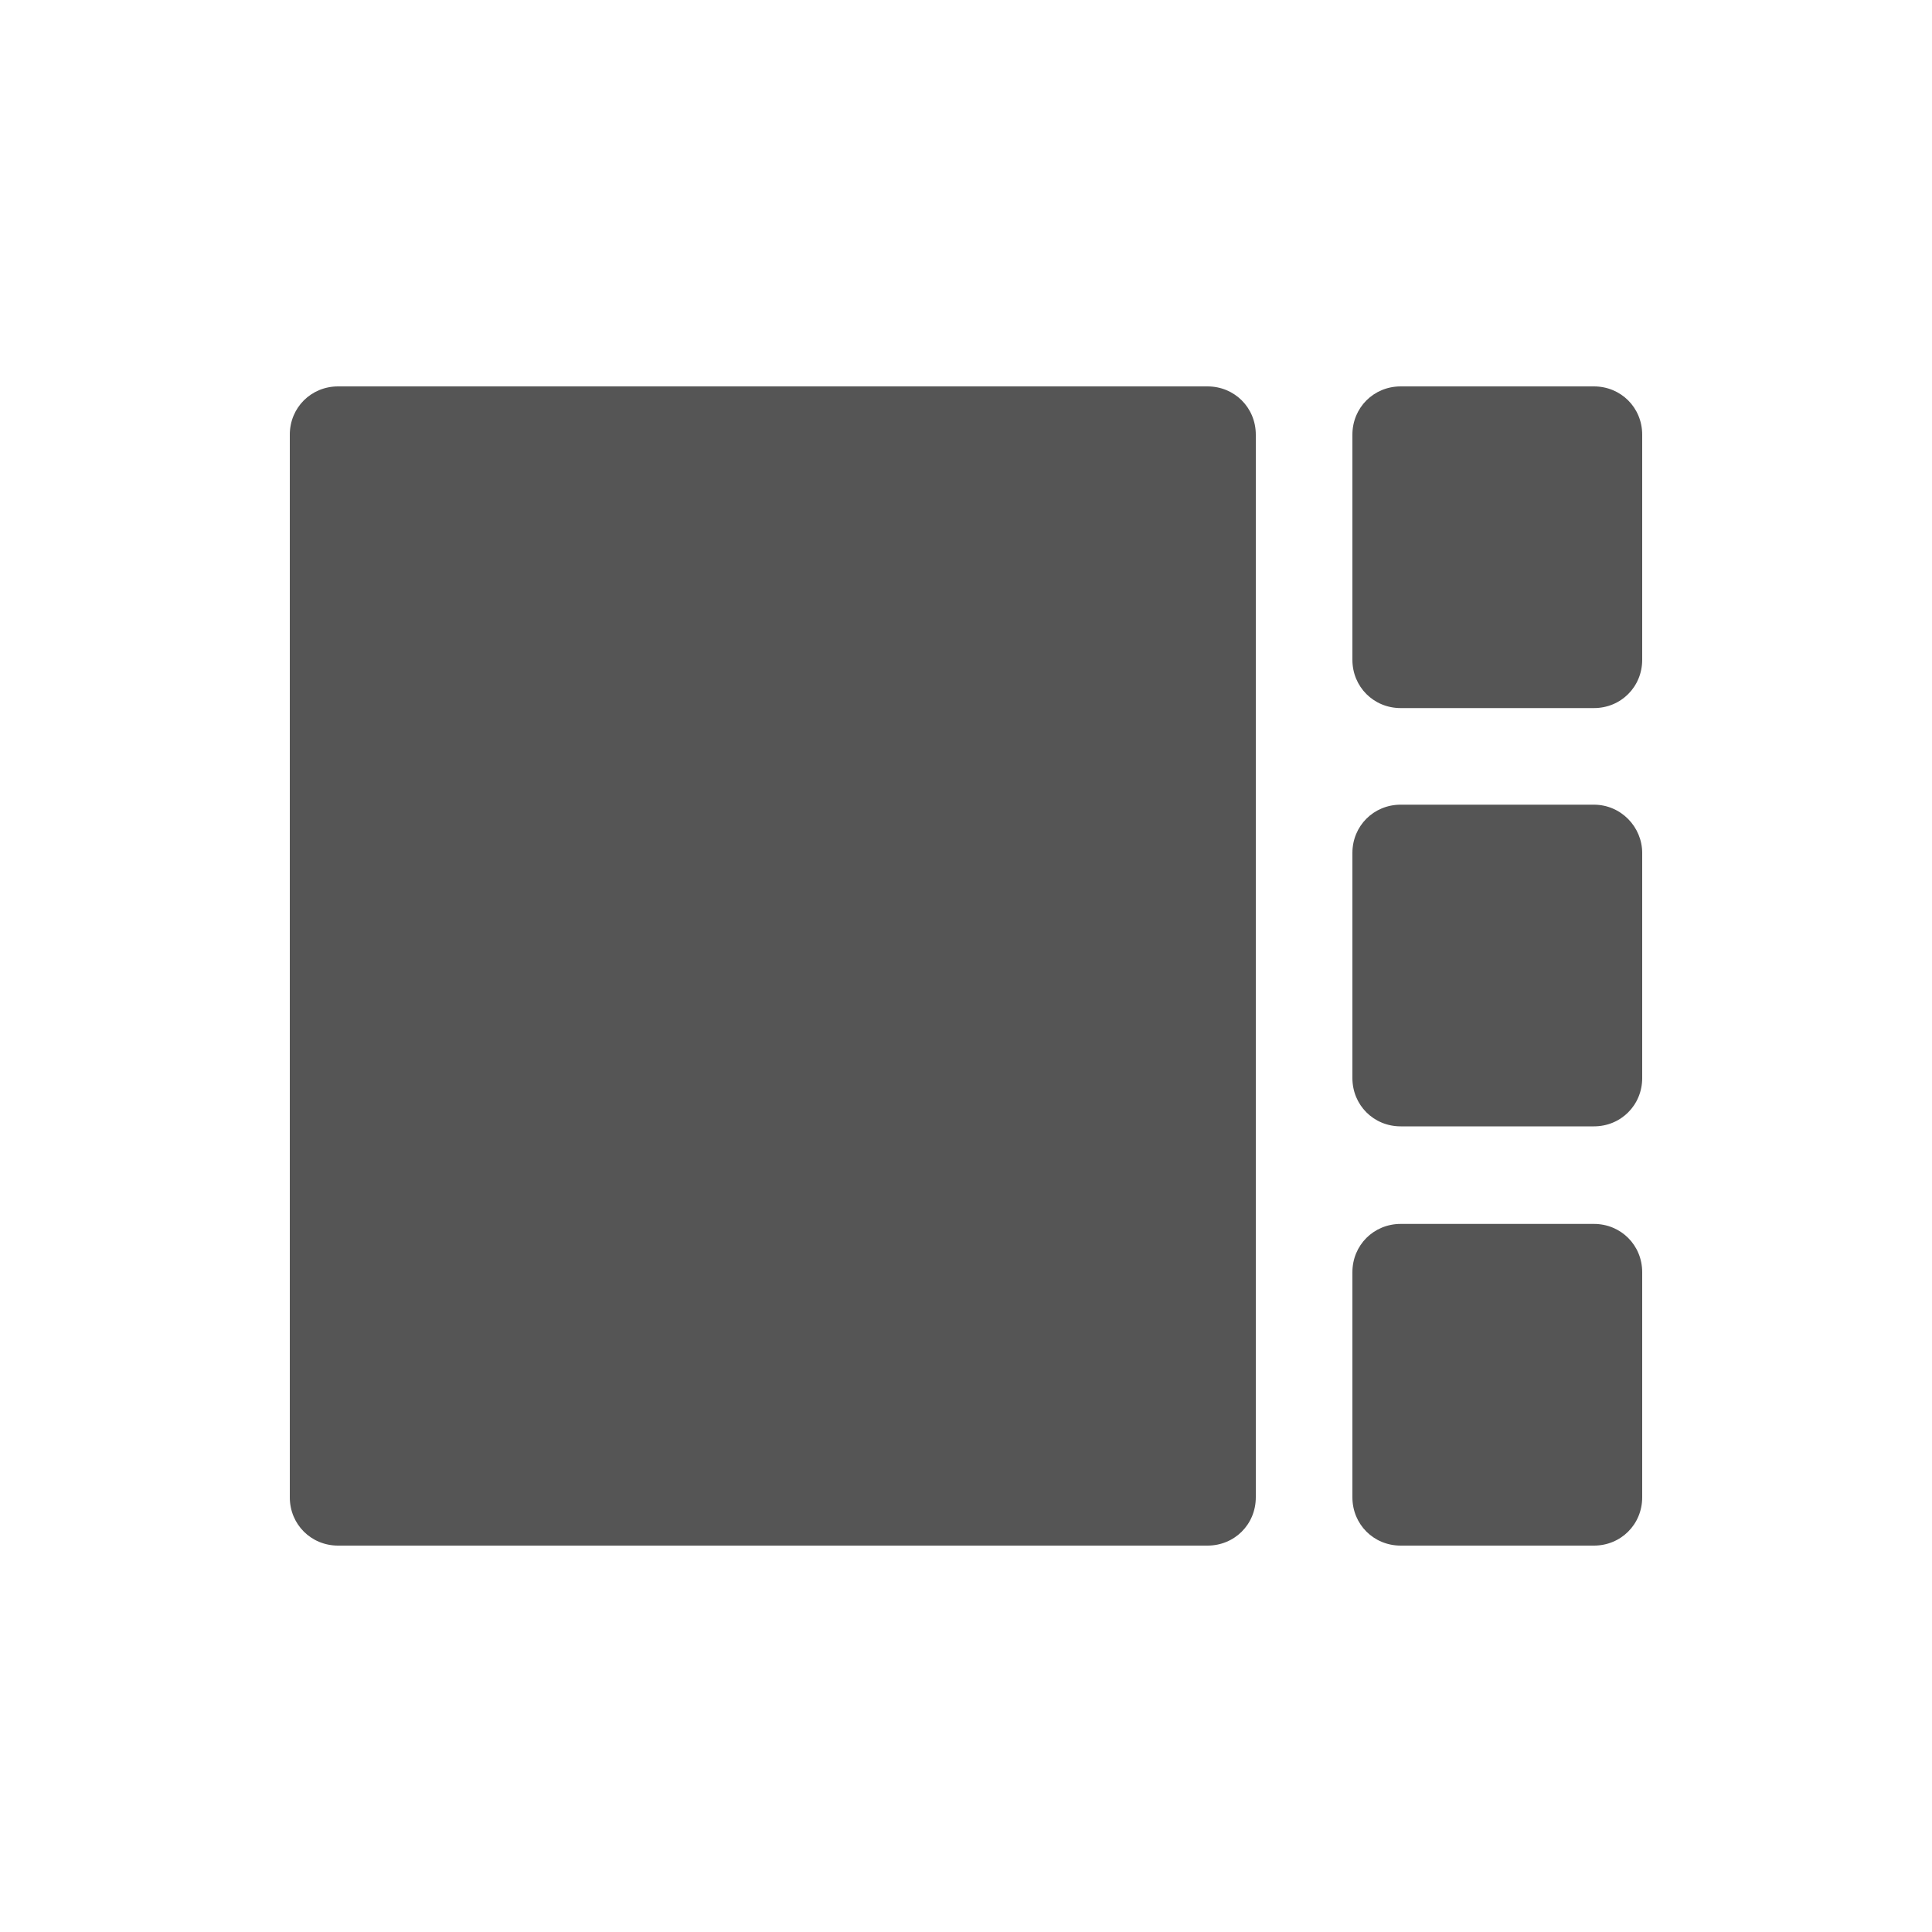 <svg fill="#555555" xmlns="http://www.w3.org/2000/svg" enable-background="new 0 0 20 20" height="20" viewBox="0 0 20 20" width="20"><g><rect fill="none" height="20" width="20"/><path d="M16.5,7.33h-2c-0.28,0-0.5-0.22-0.5-0.5V4.5C14,4.22,14.22,4,14.5,4h2C16.78,4,17,4.22,17,4.5v2.33 C17,7.11,16.78,7.33,16.5,7.33z M16.5,12.67h-2c-0.28,0-0.5,0.22-0.5,0.5v2.33c0,0.28,0.22,0.5,0.5,0.5h2c0.28,0,0.5-0.22,0.5-0.5 v-2.33C17,12.89,16.78,12.67,16.5,12.67z M16.5,8.33h-2c-0.28,0-0.5,0.22-0.5,0.5v2.33c0,0.28,0.22,0.5,0.5,0.5h2 c0.28,0,0.5-0.22,0.5-0.5V8.83C17,8.56,16.78,8.33,16.5,8.33z M12.5,4h-9C3.22,4,3,4.22,3,4.5v11C3,15.78,3.22,16,3.5,16h9 c0.28,0,0.5-0.22,0.5-0.5v-11C13,4.22,12.78,4,12.5,4z"/></g></svg>